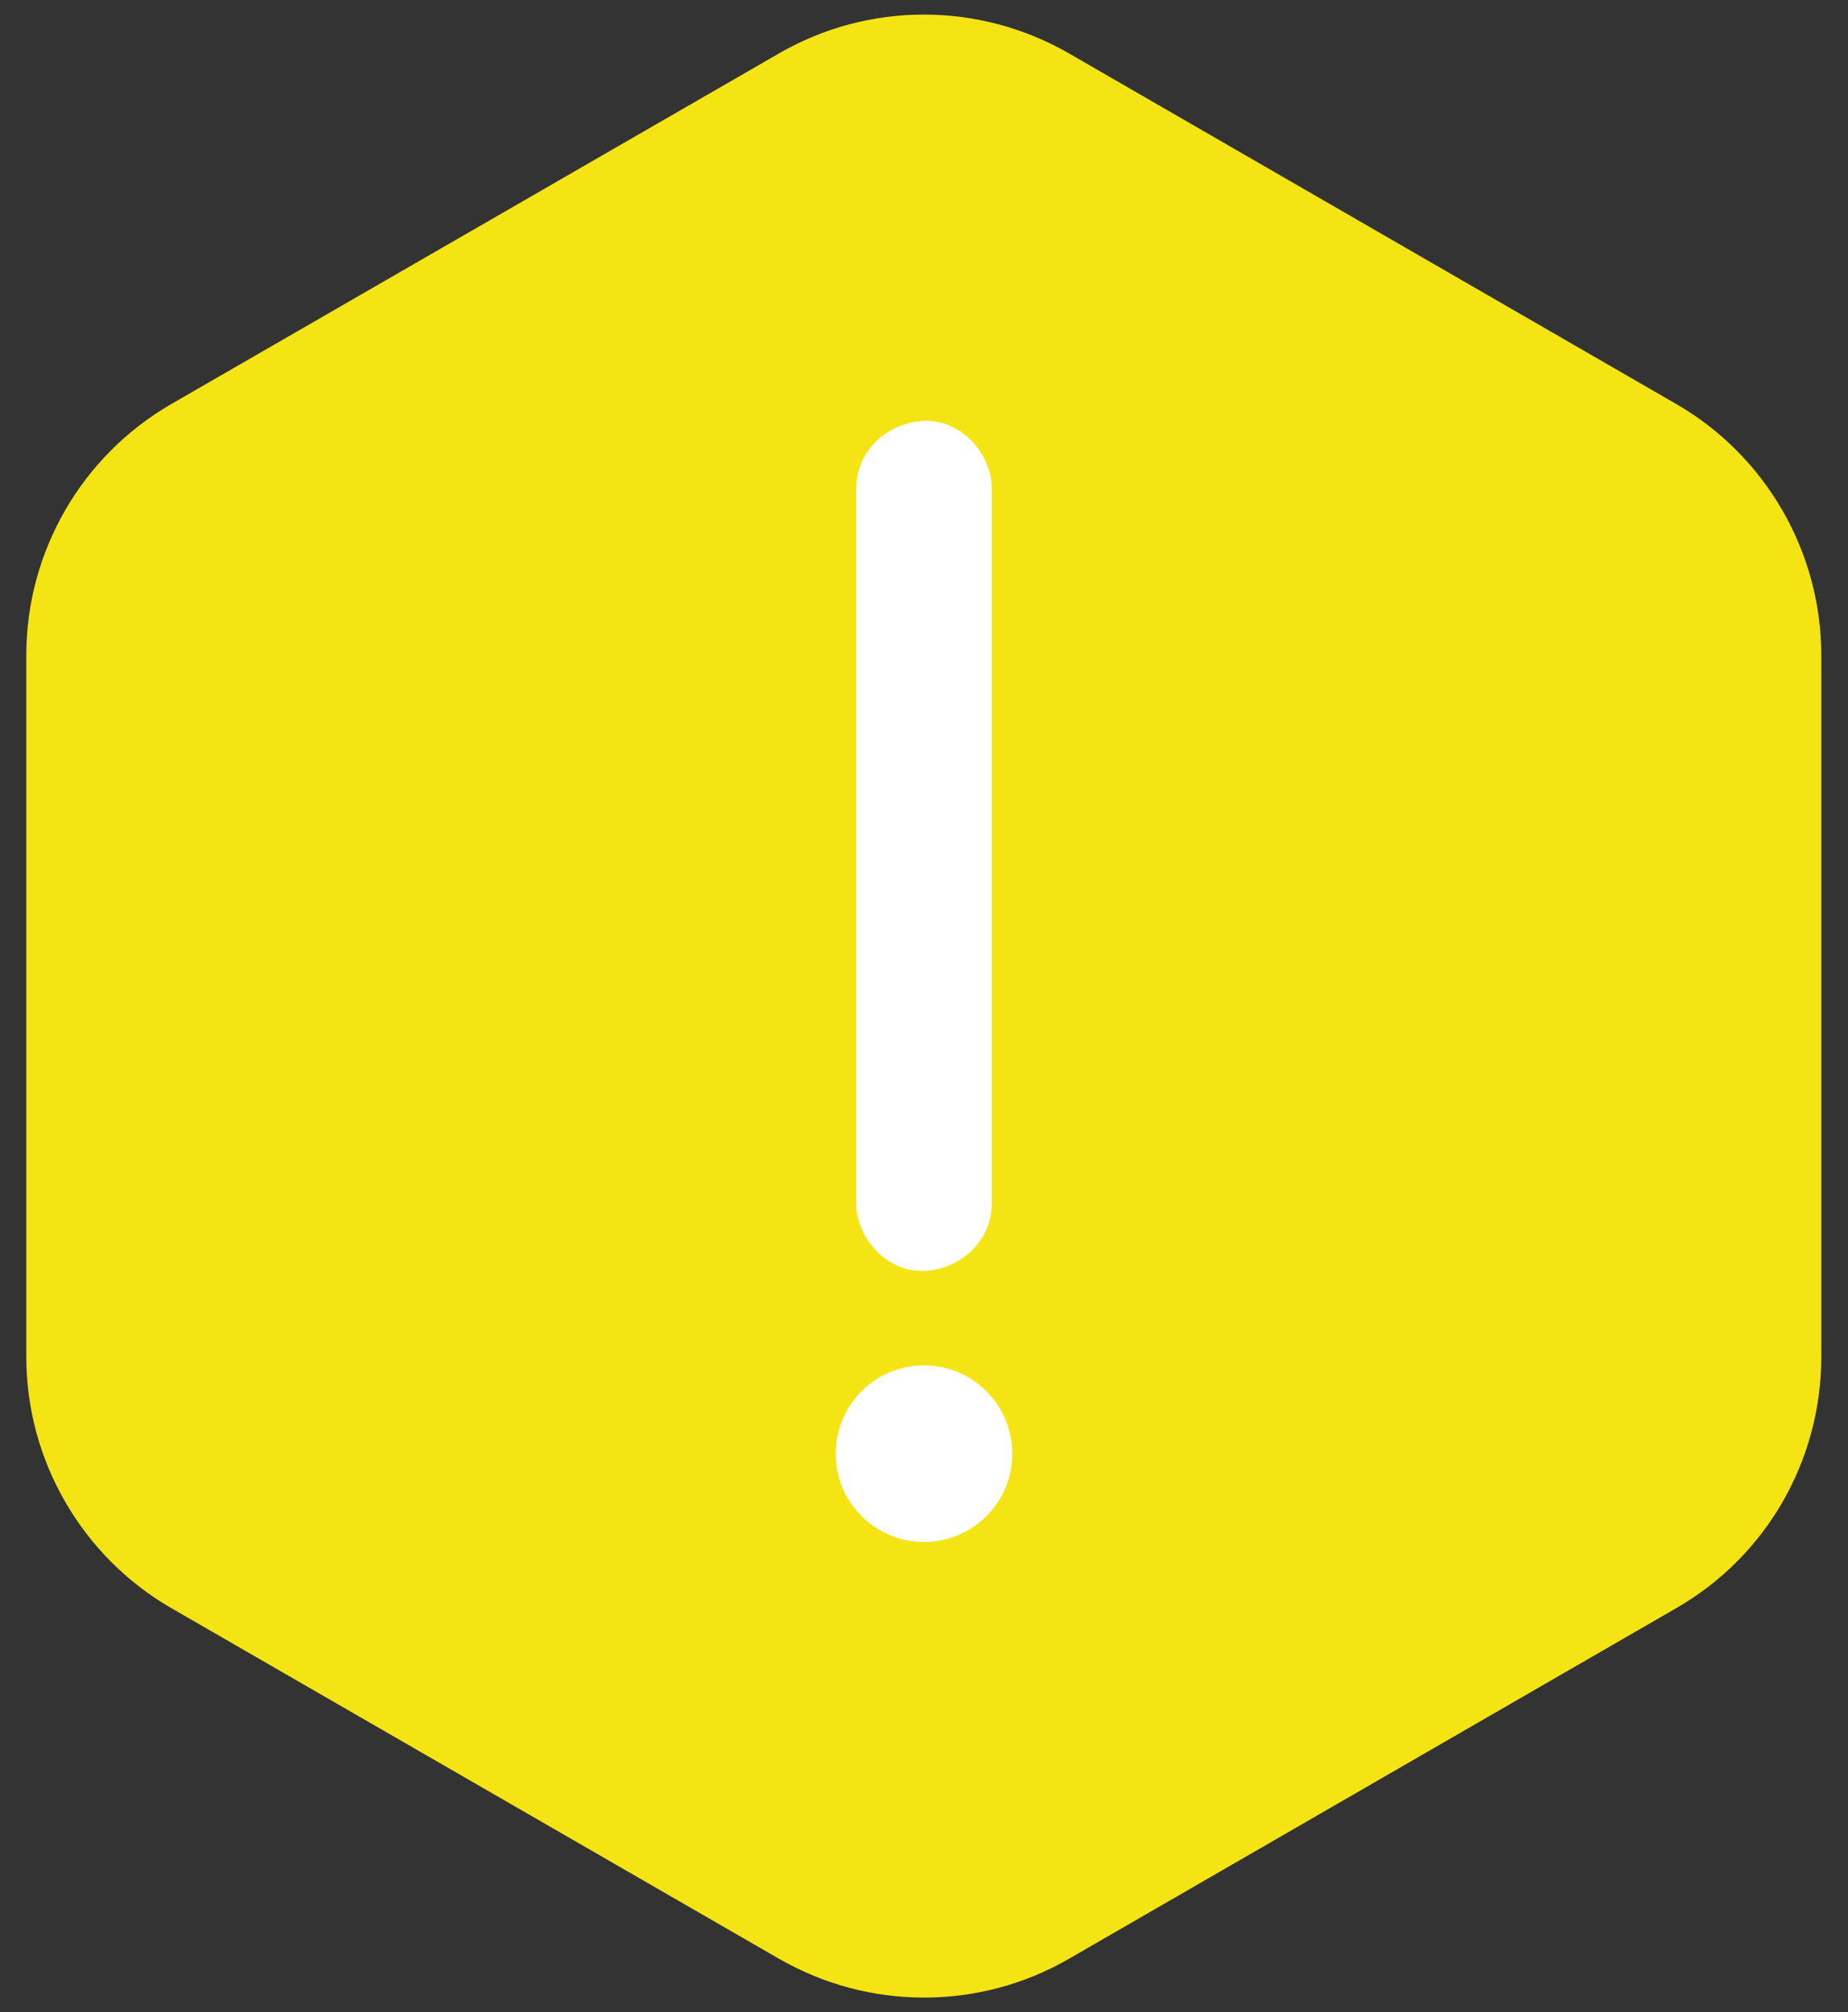 <?xml version="1.0" encoding="utf-8"?>
<!-- Generator: Adobe Illustrator 21.0.0, SVG Export Plug-In . SVG Version: 6.00 Build 0)  -->
<svg version="1.1" id="Layer_1" xmlns="http://www.w3.org/2000/svg" xmlns:xlink="http://www.w3.org/1999/xlink" x="0px" y="0px"
	 viewBox="0 0 450 490" style="enable-background:new 0 0 450 490;" xml:space="preserve">
<rect x="0" y="0" width="450" height="490" fill="#333333" stroke="none"/>
<style type="text/css">
	.st0{fill:#F4E414;}
	.st1{fill:#FFFFFF;}
</style>
<path class="st0" d="M6.4,159.6v170.8c0,25.2,13.5,48.6,35.3,61.2l148,85.4c21.9,12.6,48.8,12.6,70.6,0l147.9-85.4
	c21.9-12.6,35.3-35.9,35.3-61.2V159.6c0-25.2-13.5-48.6-35.3-61.2L260.3,13c-21.9-12.6-48.8-12.6-70.6,0l-148,85.4
	C19.9,111,6.4,134.3,6.4,159.6z"/>
<g>
	<g>
		<path class="st1" d="M208.5,119c0,19.7,0,39.3,0,59c0,31.1,0,62.3,0,93.4c0,7.2,0,14.4,0,21.6c0,8.6,7.6,16.9,16.5,16.5
			s16.5-7.2,16.5-16.5c0-19.7,0-39.3,0-59c0-31.1,0-62.3,0-93.4c0-7.2,0-14.4,0-21.6c0-8.6-7.6-16.9-16.5-16.5
			C216.1,102.9,208.5,109.7,208.5,119L208.5,119z"/>
	</g>
</g>
<circle class="st1" cx="225" cy="354" r="21.5"/>
</svg>
